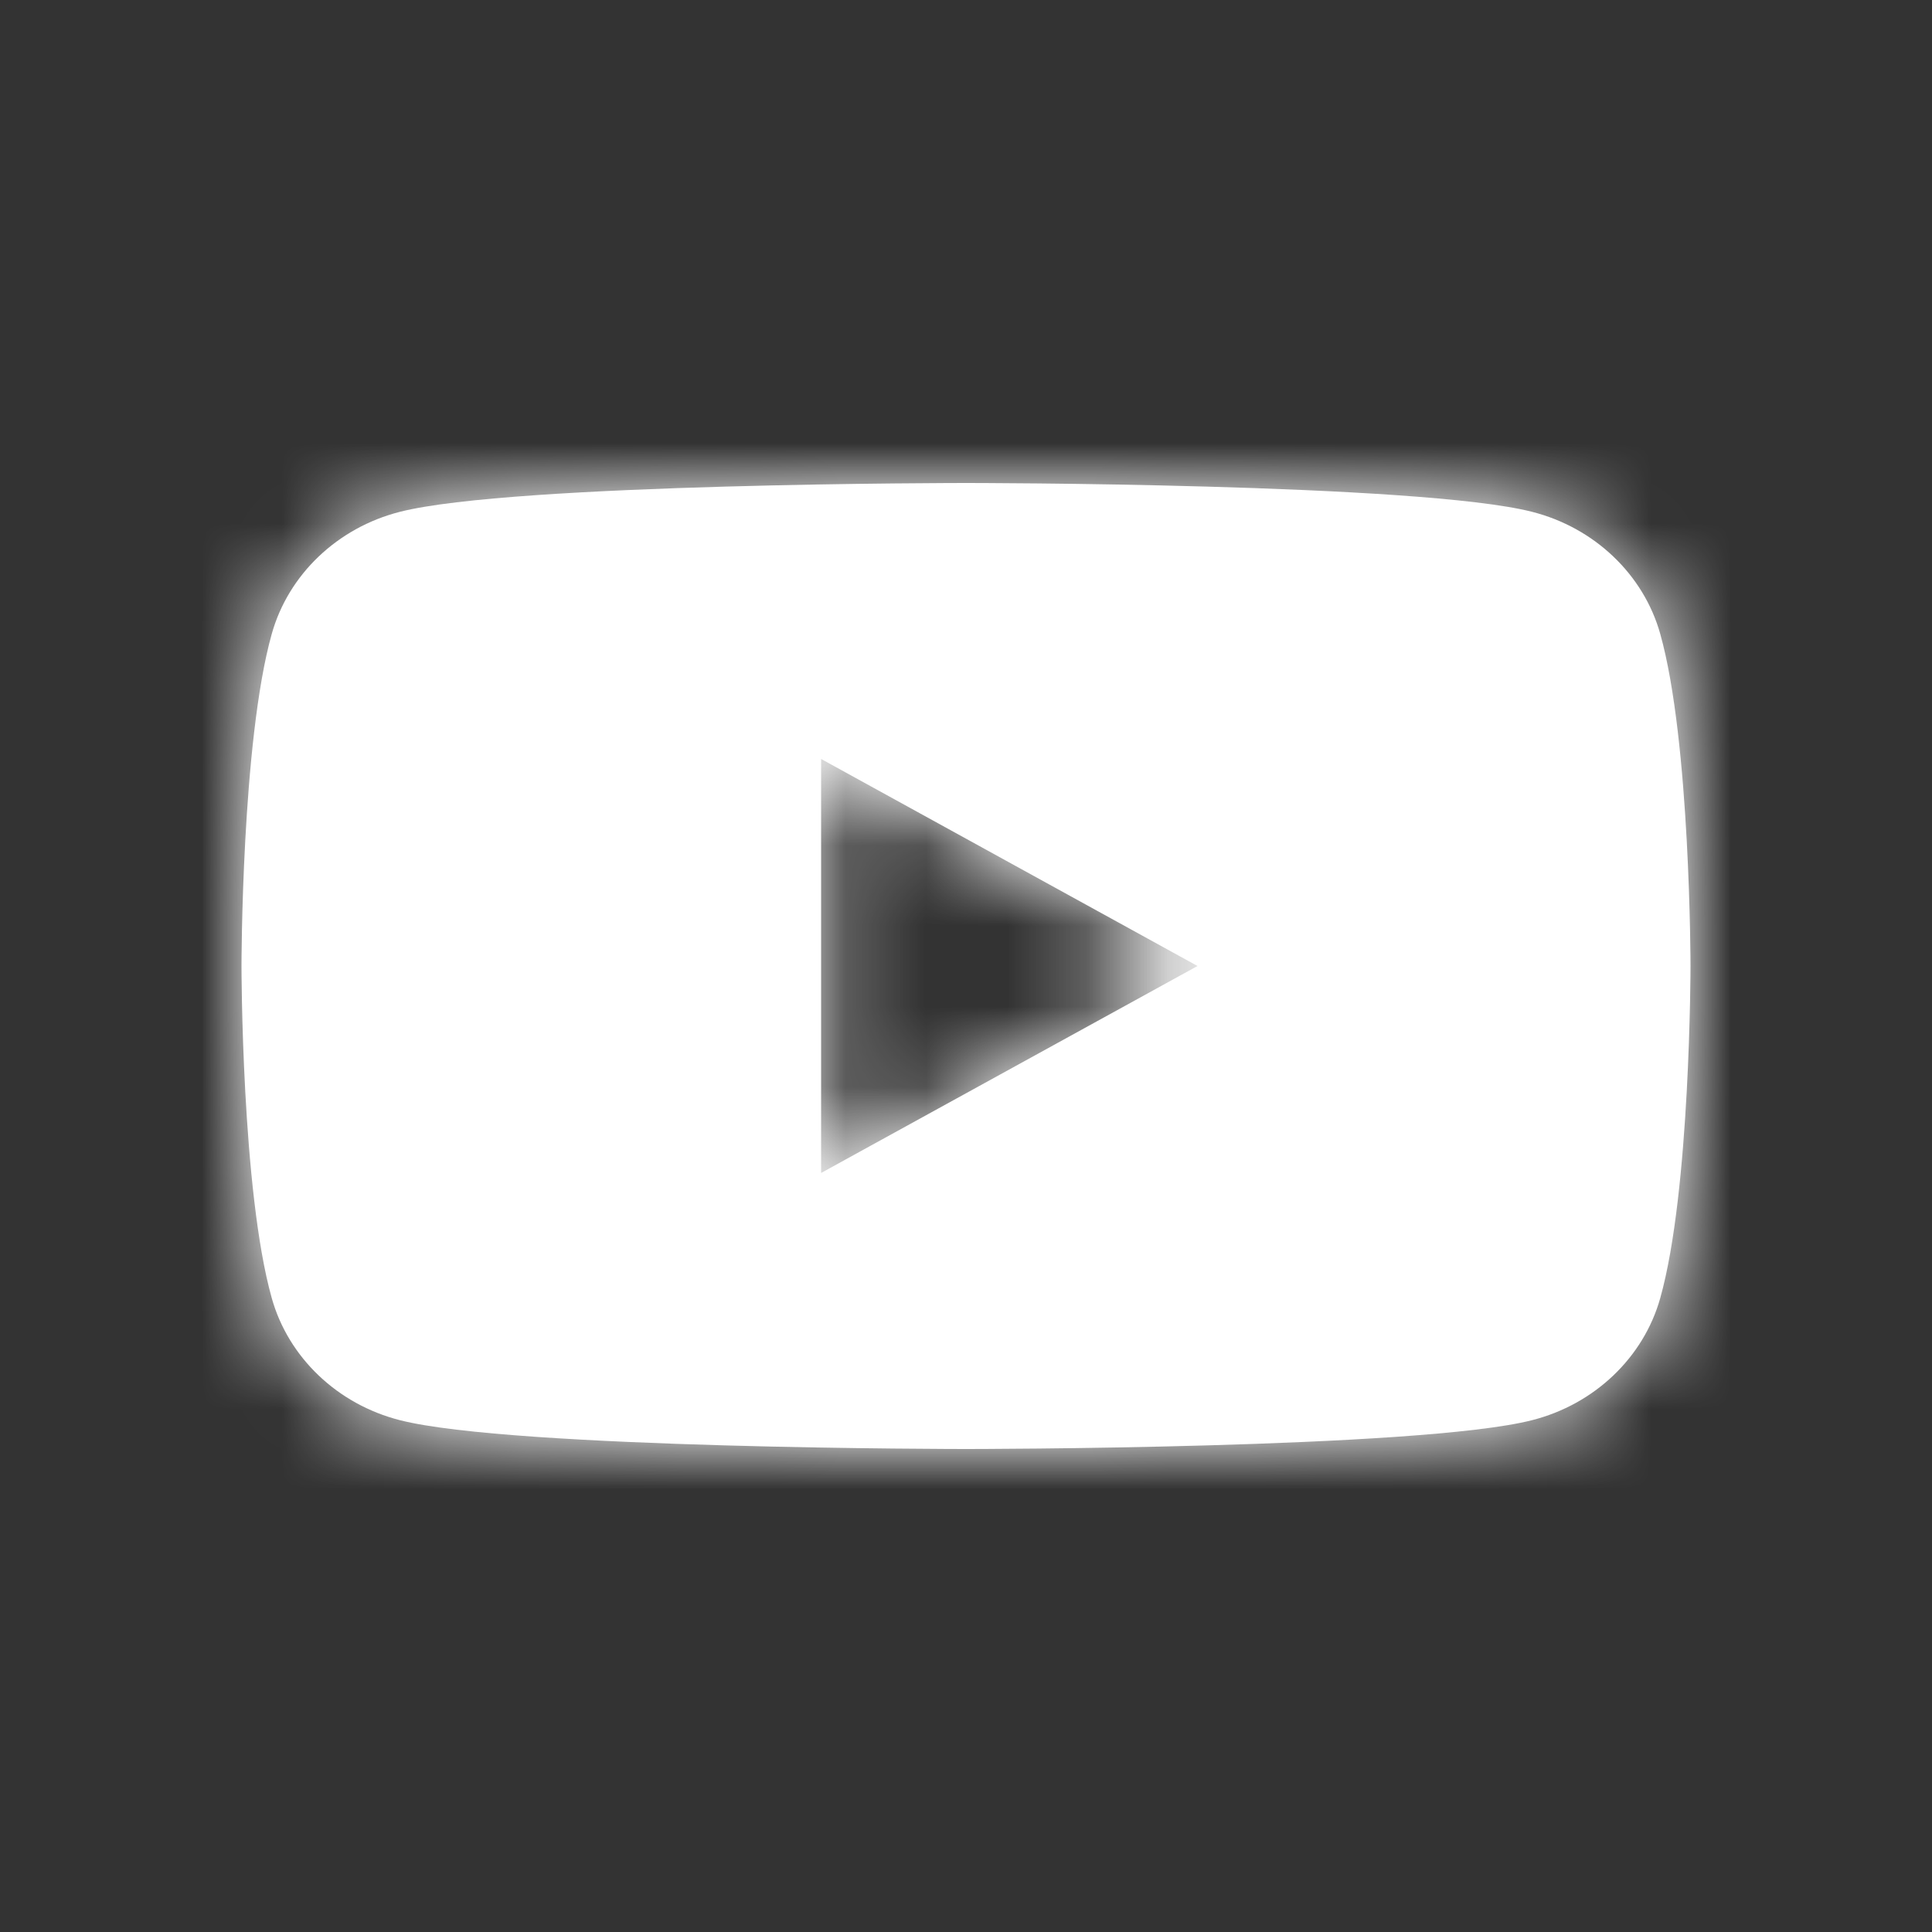 <svg width="24" height="24" viewBox="0 0 24 24" xmlns="http://www.w3.org/2000/svg" xmlns:xlink="http://www.w3.org/1999/xlink"><rect x="0" y="0" width="24" height="24" fill="#333333" stroke="none"/><title>884B6631-A7AF-416C-9AE1-457D866C852D</title><defs><path d="M7.2 8.571V3.428L11.876 6 7.2 8.571zm10.424-6.697c-.207-.738-.817-1.319-1.592-1.516C14.63 0 9 0 9 0S3.37 0 1.968.358C1.193.555.583 1.136.376 1.874 0 3.21 0 6 0 6s0 2.79.376 4.126c.207.738.817 1.319 1.592 1.516C3.37 12 9 12 9 12s5.629 0 7.032-.358c.775-.197 1.385-.778 1.592-1.516C18 8.79 18 6 18 6s0-2.79-.376-4.126z" id="a"/></defs><g transform="translate(3 6)" fill="#fff" fill-rule="evenodd"><mask id="b"><use xlink:href="#a"/></mask><use xlink:href="#a"/><g mask="url(#b)"><rect width="24" height="24" rx="4" transform="translate(-3 -6)"/></g></g></svg>